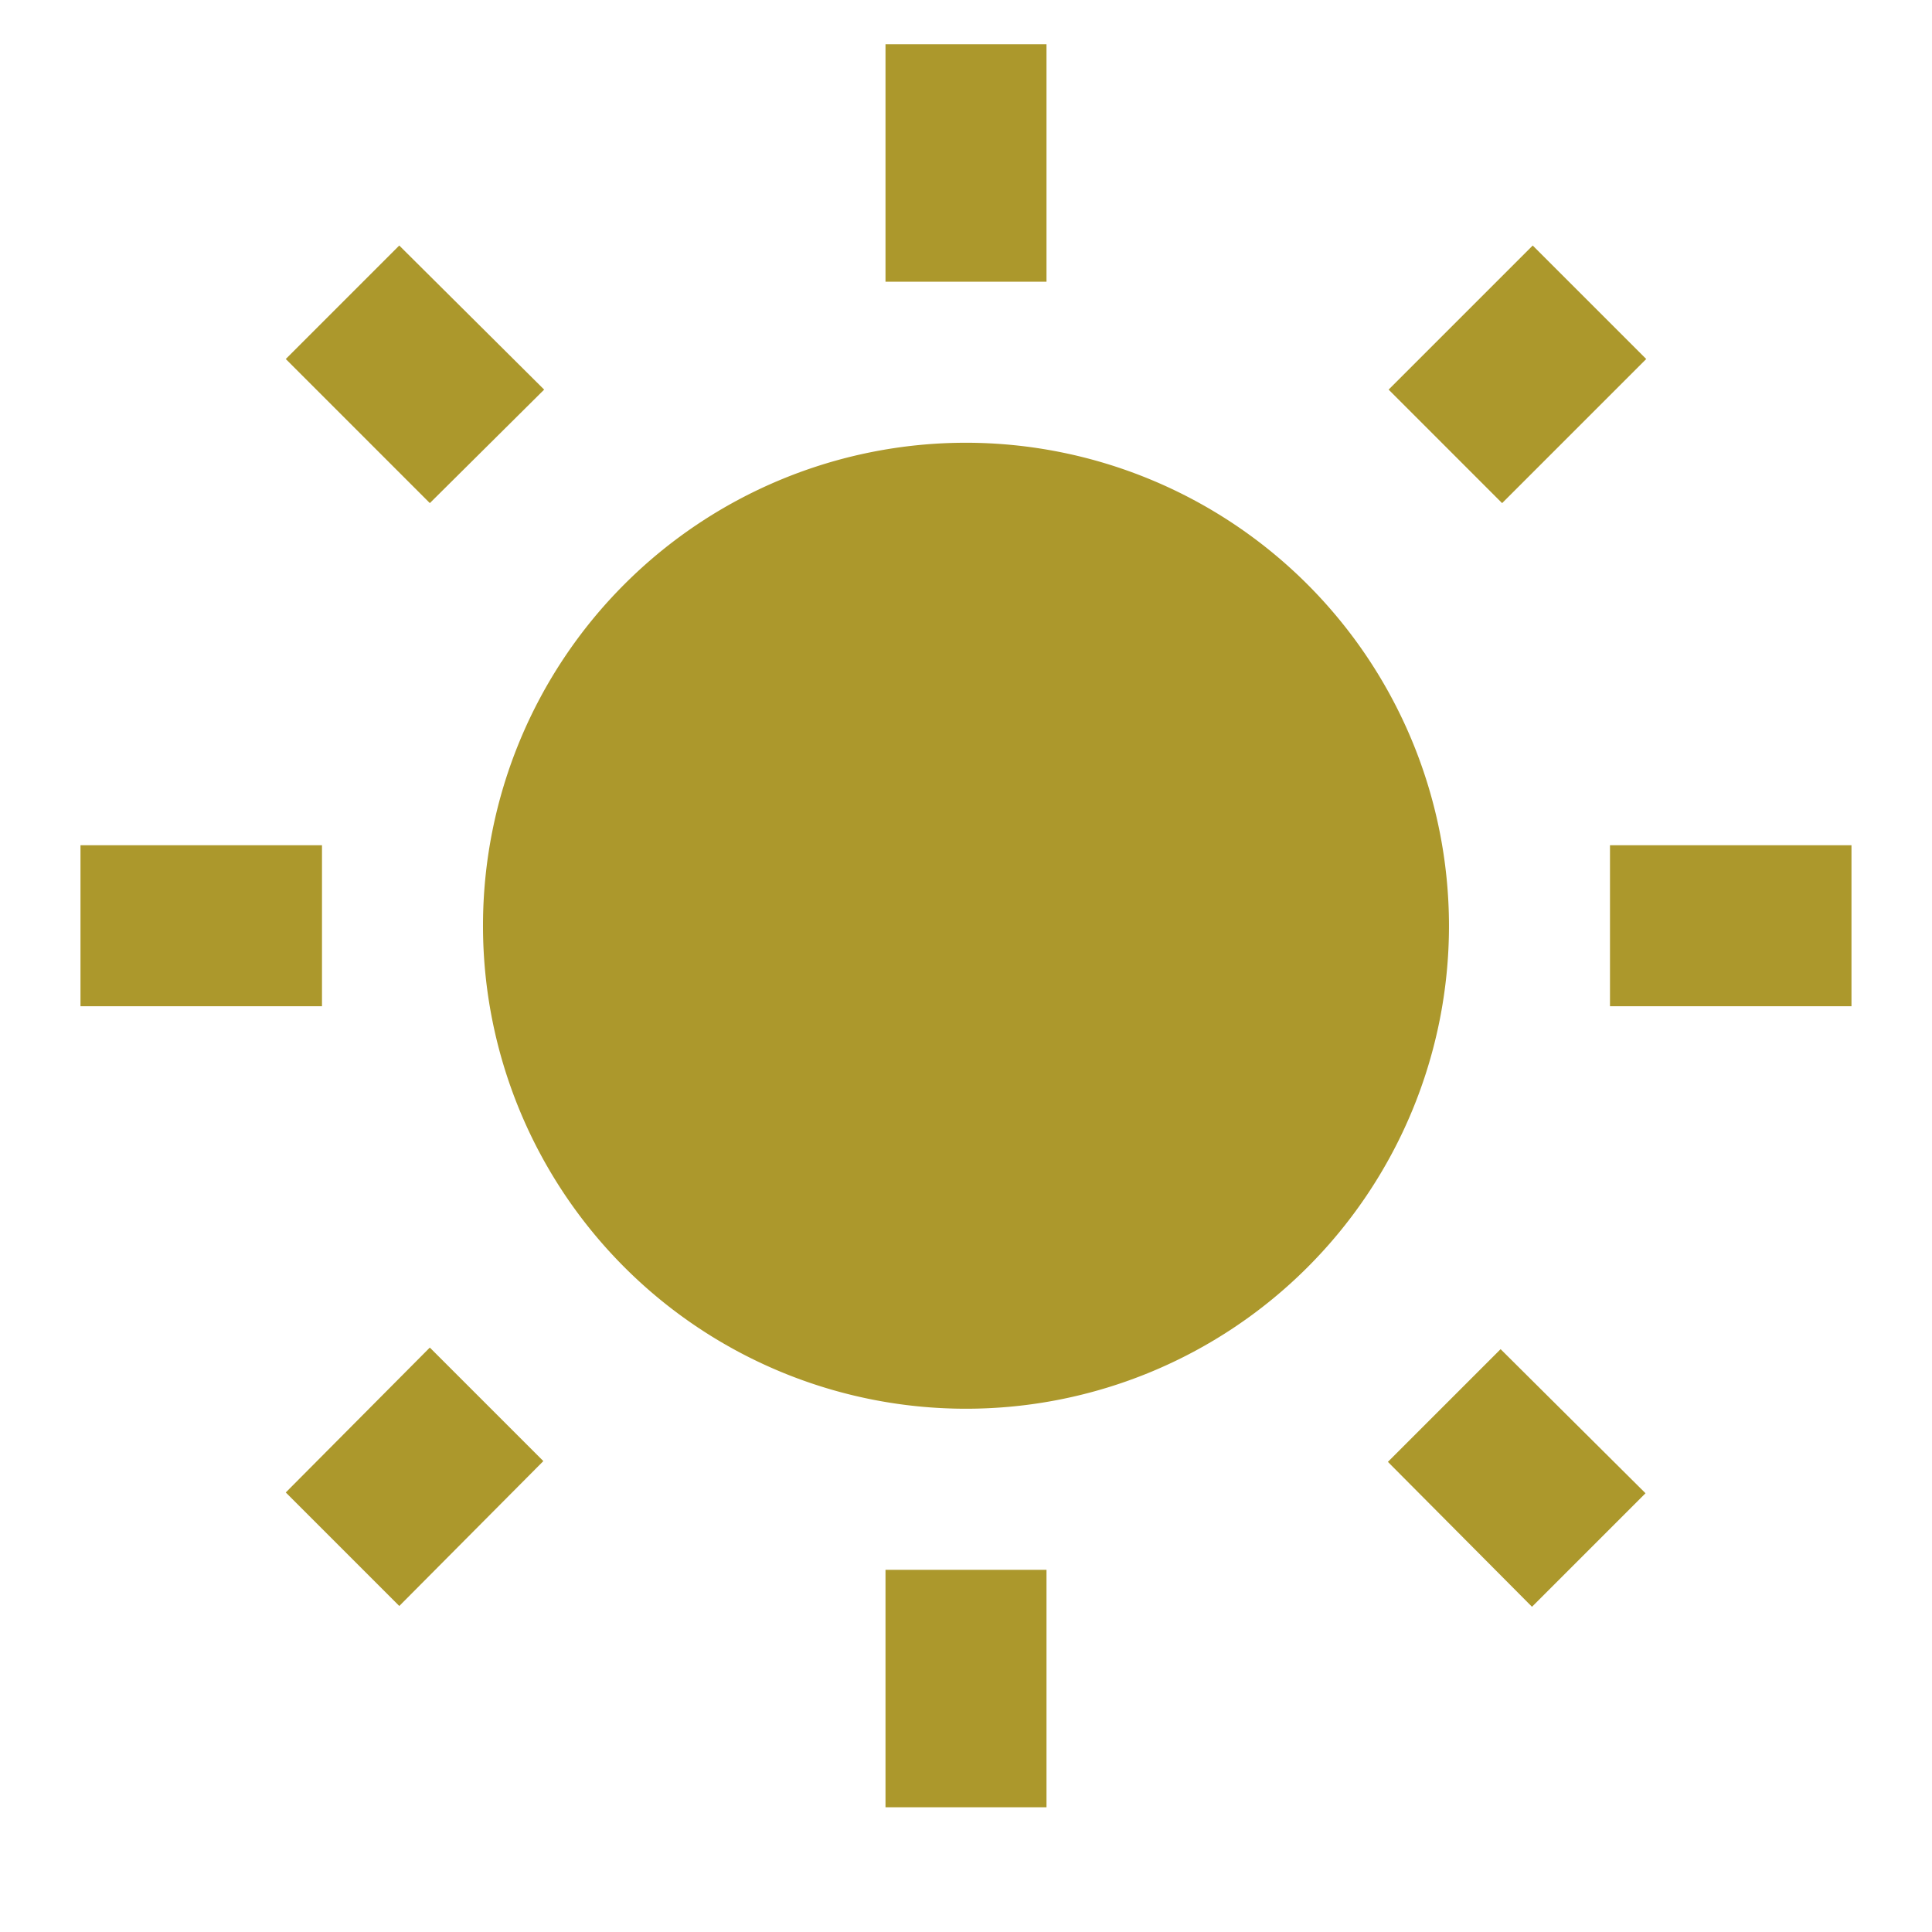 <svg xmlns="http://www.w3.org/2000/svg" width="64.281" height="64.281" viewBox="0 0 64.281 64.281"><defs><style>.a{fill:none;}.b{fill:#ac982c;}</style></defs><path class="a" d="M0,0H64.281V64.281H0Z"/><path class="b" d="M16.427,12.04,11.606,7.246,7.83,11.022l4.794,4.794ZM9.035,27.2H1v5.357H9.035ZM33.141.55H27.784v7.9h5.357V.55ZM53.095,11.022,49.318,7.246,44.524,12.04,48.3,15.817ZM44.5,47.716l4.794,4.821,3.777-3.777-4.821-4.794-3.75,3.75ZM51.889,27.2v5.357h8.035V27.2ZM30.462,13.808a16.07,16.07,0,1,0,16.07,16.07A16.083,16.083,0,0,0,30.462,13.808Zm-2.678,45.4h5.357v-7.9H27.784ZM7.83,48.734l3.777,3.777L16.4,47.69l-3.777-3.777Z" transform="translate(1.678 0.923)"/></svg>